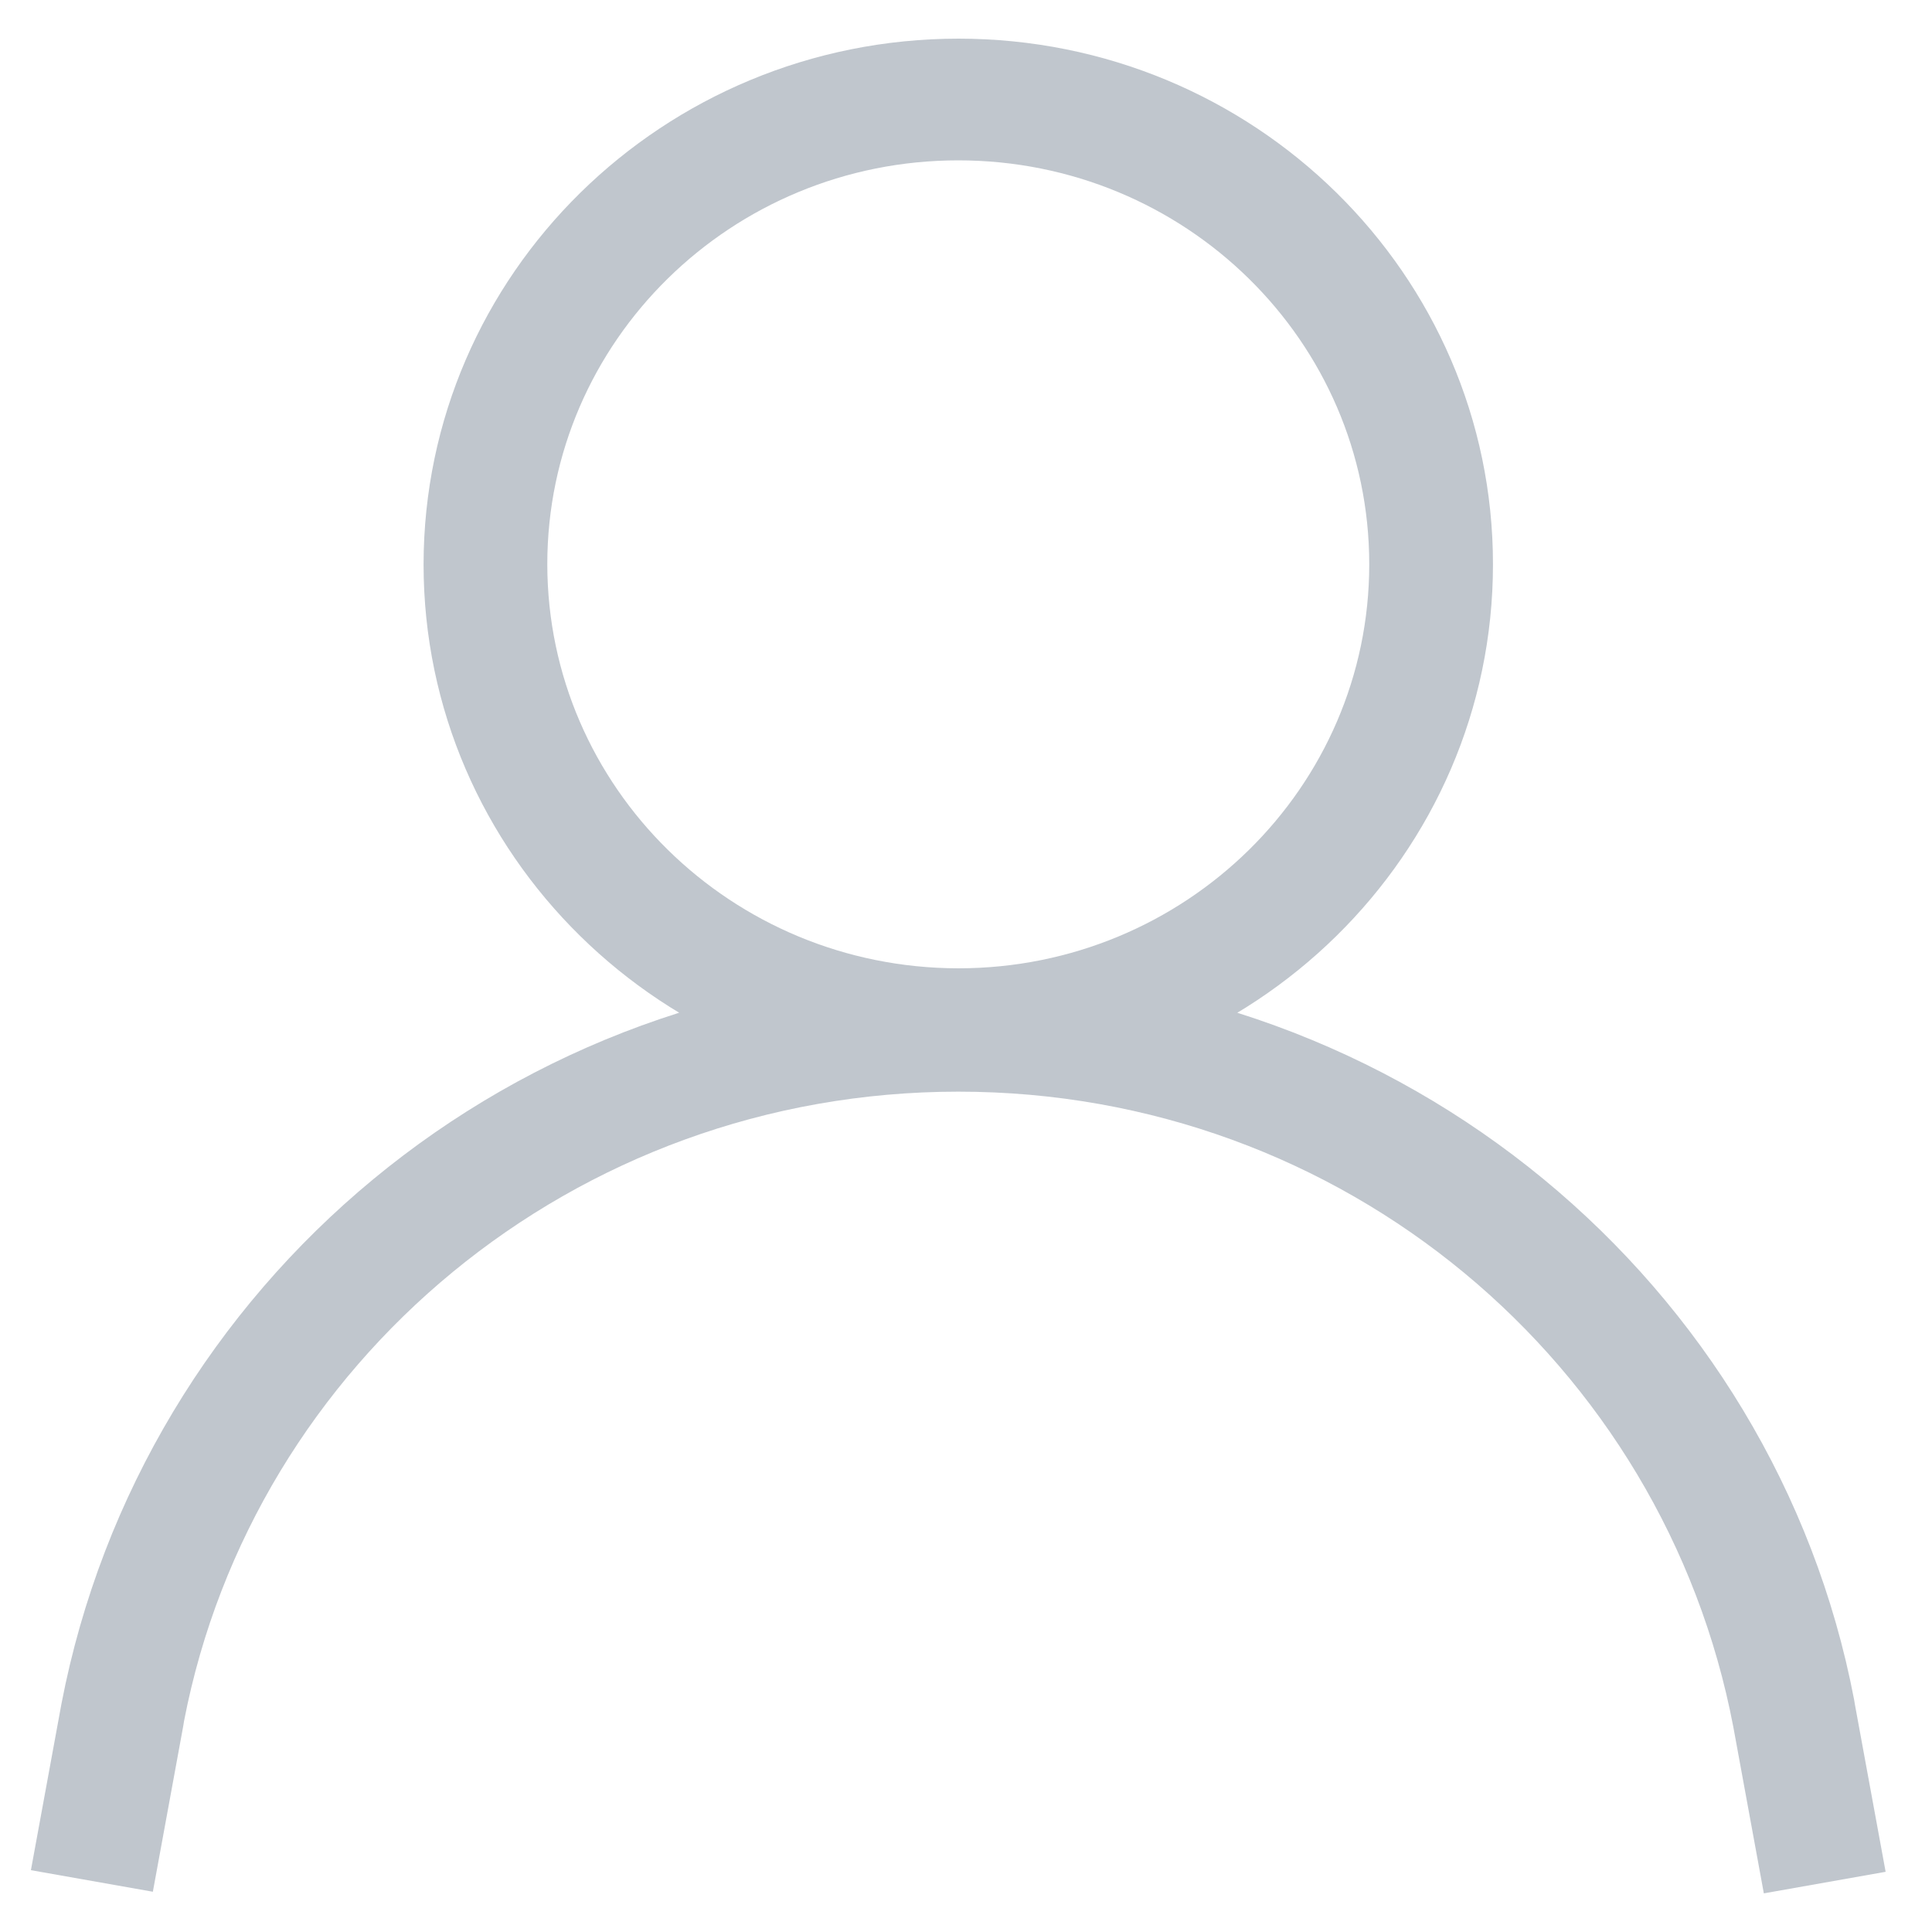 <svg width="25" height="25" viewBox="0 0 25 25" fill="none" xmlns="http://www.w3.org/2000/svg">
<path d="M12.4 0.5C16.221 0.5 19.319 3.545 19.319 7.302C19.319 11.059 16.221 14.104 12.4 14.104C8.579 14.104 5.481 11.059 5.481 7.302C5.485 3.547 8.58 0.504 12.4 0.5H12.4H12.4ZM12.4 12.53C15.337 12.53 17.718 10.189 17.718 7.302C17.718 4.415 15.337 2.075 12.4 2.075C9.463 2.075 7.082 4.415 7.082 7.302C7.086 10.188 9.465 12.526 12.4 12.53H12.4ZM22.824 24.5L22.429 22.346C21.531 17.64 17.384 14.126 12.402 14.126H12.4H12.4C7.423 14.126 3.278 17.631 2.382 22.268L2.372 22.33L1.978 24.479L0.4 24.2L0.795 22.048C1.842 16.609 6.638 12.551 12.398 12.551C18.164 12.551 22.964 16.618 23.992 21.993L24.004 22.065L24.4 24.221L22.824 24.5Z" fill="#C0C6CD"/>
</svg>
